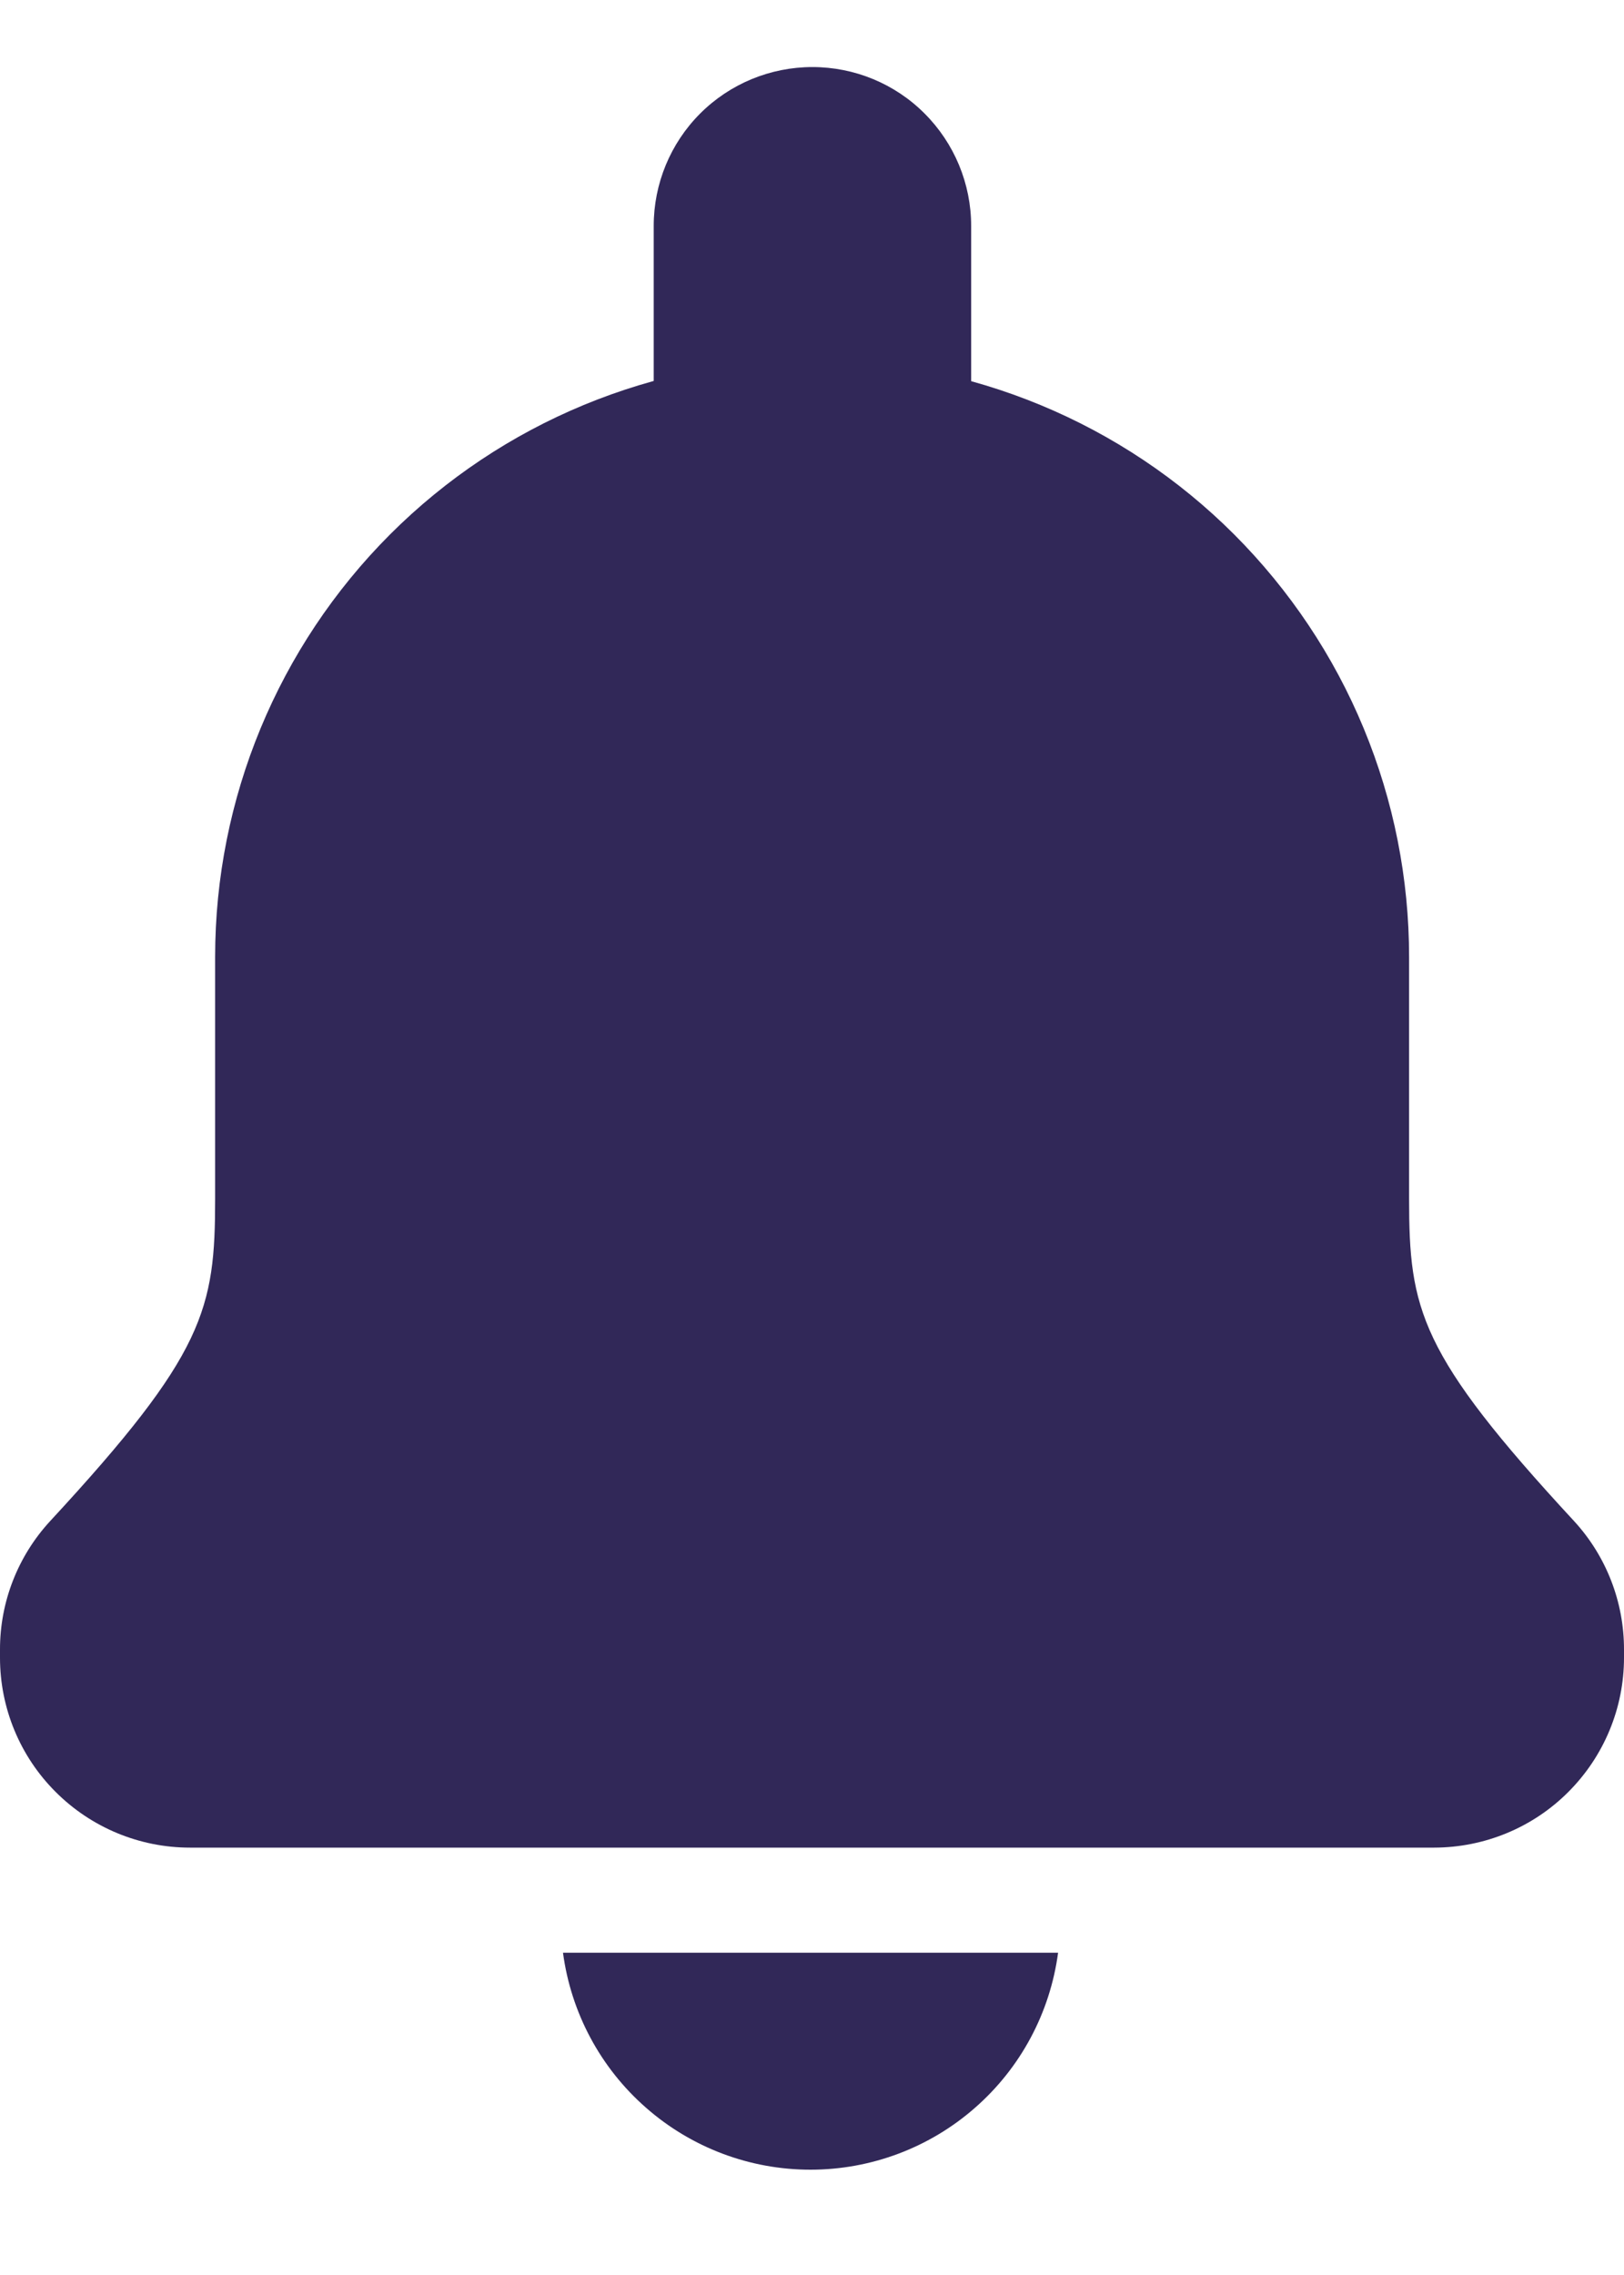 <svg width="15" height="21" viewBox="0 0 15 21" fill="none" xmlns="http://www.w3.org/2000/svg">
<path d="M8.97 6.582V2.085C8.97 1.696 8.815 1.323 8.54 1.048C8.266 0.773 7.893 0.619 7.504 0.619C7.115 0.619 6.742 0.773 6.467 1.048C6.192 1.323 6.038 1.696 6.038 2.085V6.582H8.97Z" fill="#312858"/>
<path d="M14.539 14.041C13.107 12.494 13.015 12.087 13.015 11.062V8.834C13.015 8.11 12.873 7.393 12.596 6.724C12.319 6.054 11.912 5.447 11.4 4.934C10.888 4.422 10.28 4.016 9.611 3.739C8.942 3.462 8.225 3.319 7.501 3.319C6.039 3.319 4.636 3.9 3.602 4.934C2.568 5.969 1.987 7.371 1.987 8.834V11.062C1.987 12.084 1.895 12.494 0.463 14.041C0.165 14.364 -0.001 14.788 2.56714e-06 15.228V15.302C0 15.767 0.185 16.213 0.514 16.541C0.843 16.87 1.289 17.055 1.754 17.055H13.247C13.712 17.054 14.158 16.87 14.486 16.541C14.815 16.212 15 15.767 15 15.302V15.228C15.001 14.788 14.836 14.364 14.539 14.041Z" fill="#312858"/>
<path d="M5.2 18.025C5.274 18.579 5.546 19.088 5.967 19.456C6.387 19.825 6.927 20.028 7.486 20.028C8.045 20.028 8.586 19.825 9.006 19.456C9.427 19.088 9.699 18.579 9.773 18.025H5.2Z" fill="#312858"/>
</svg>
